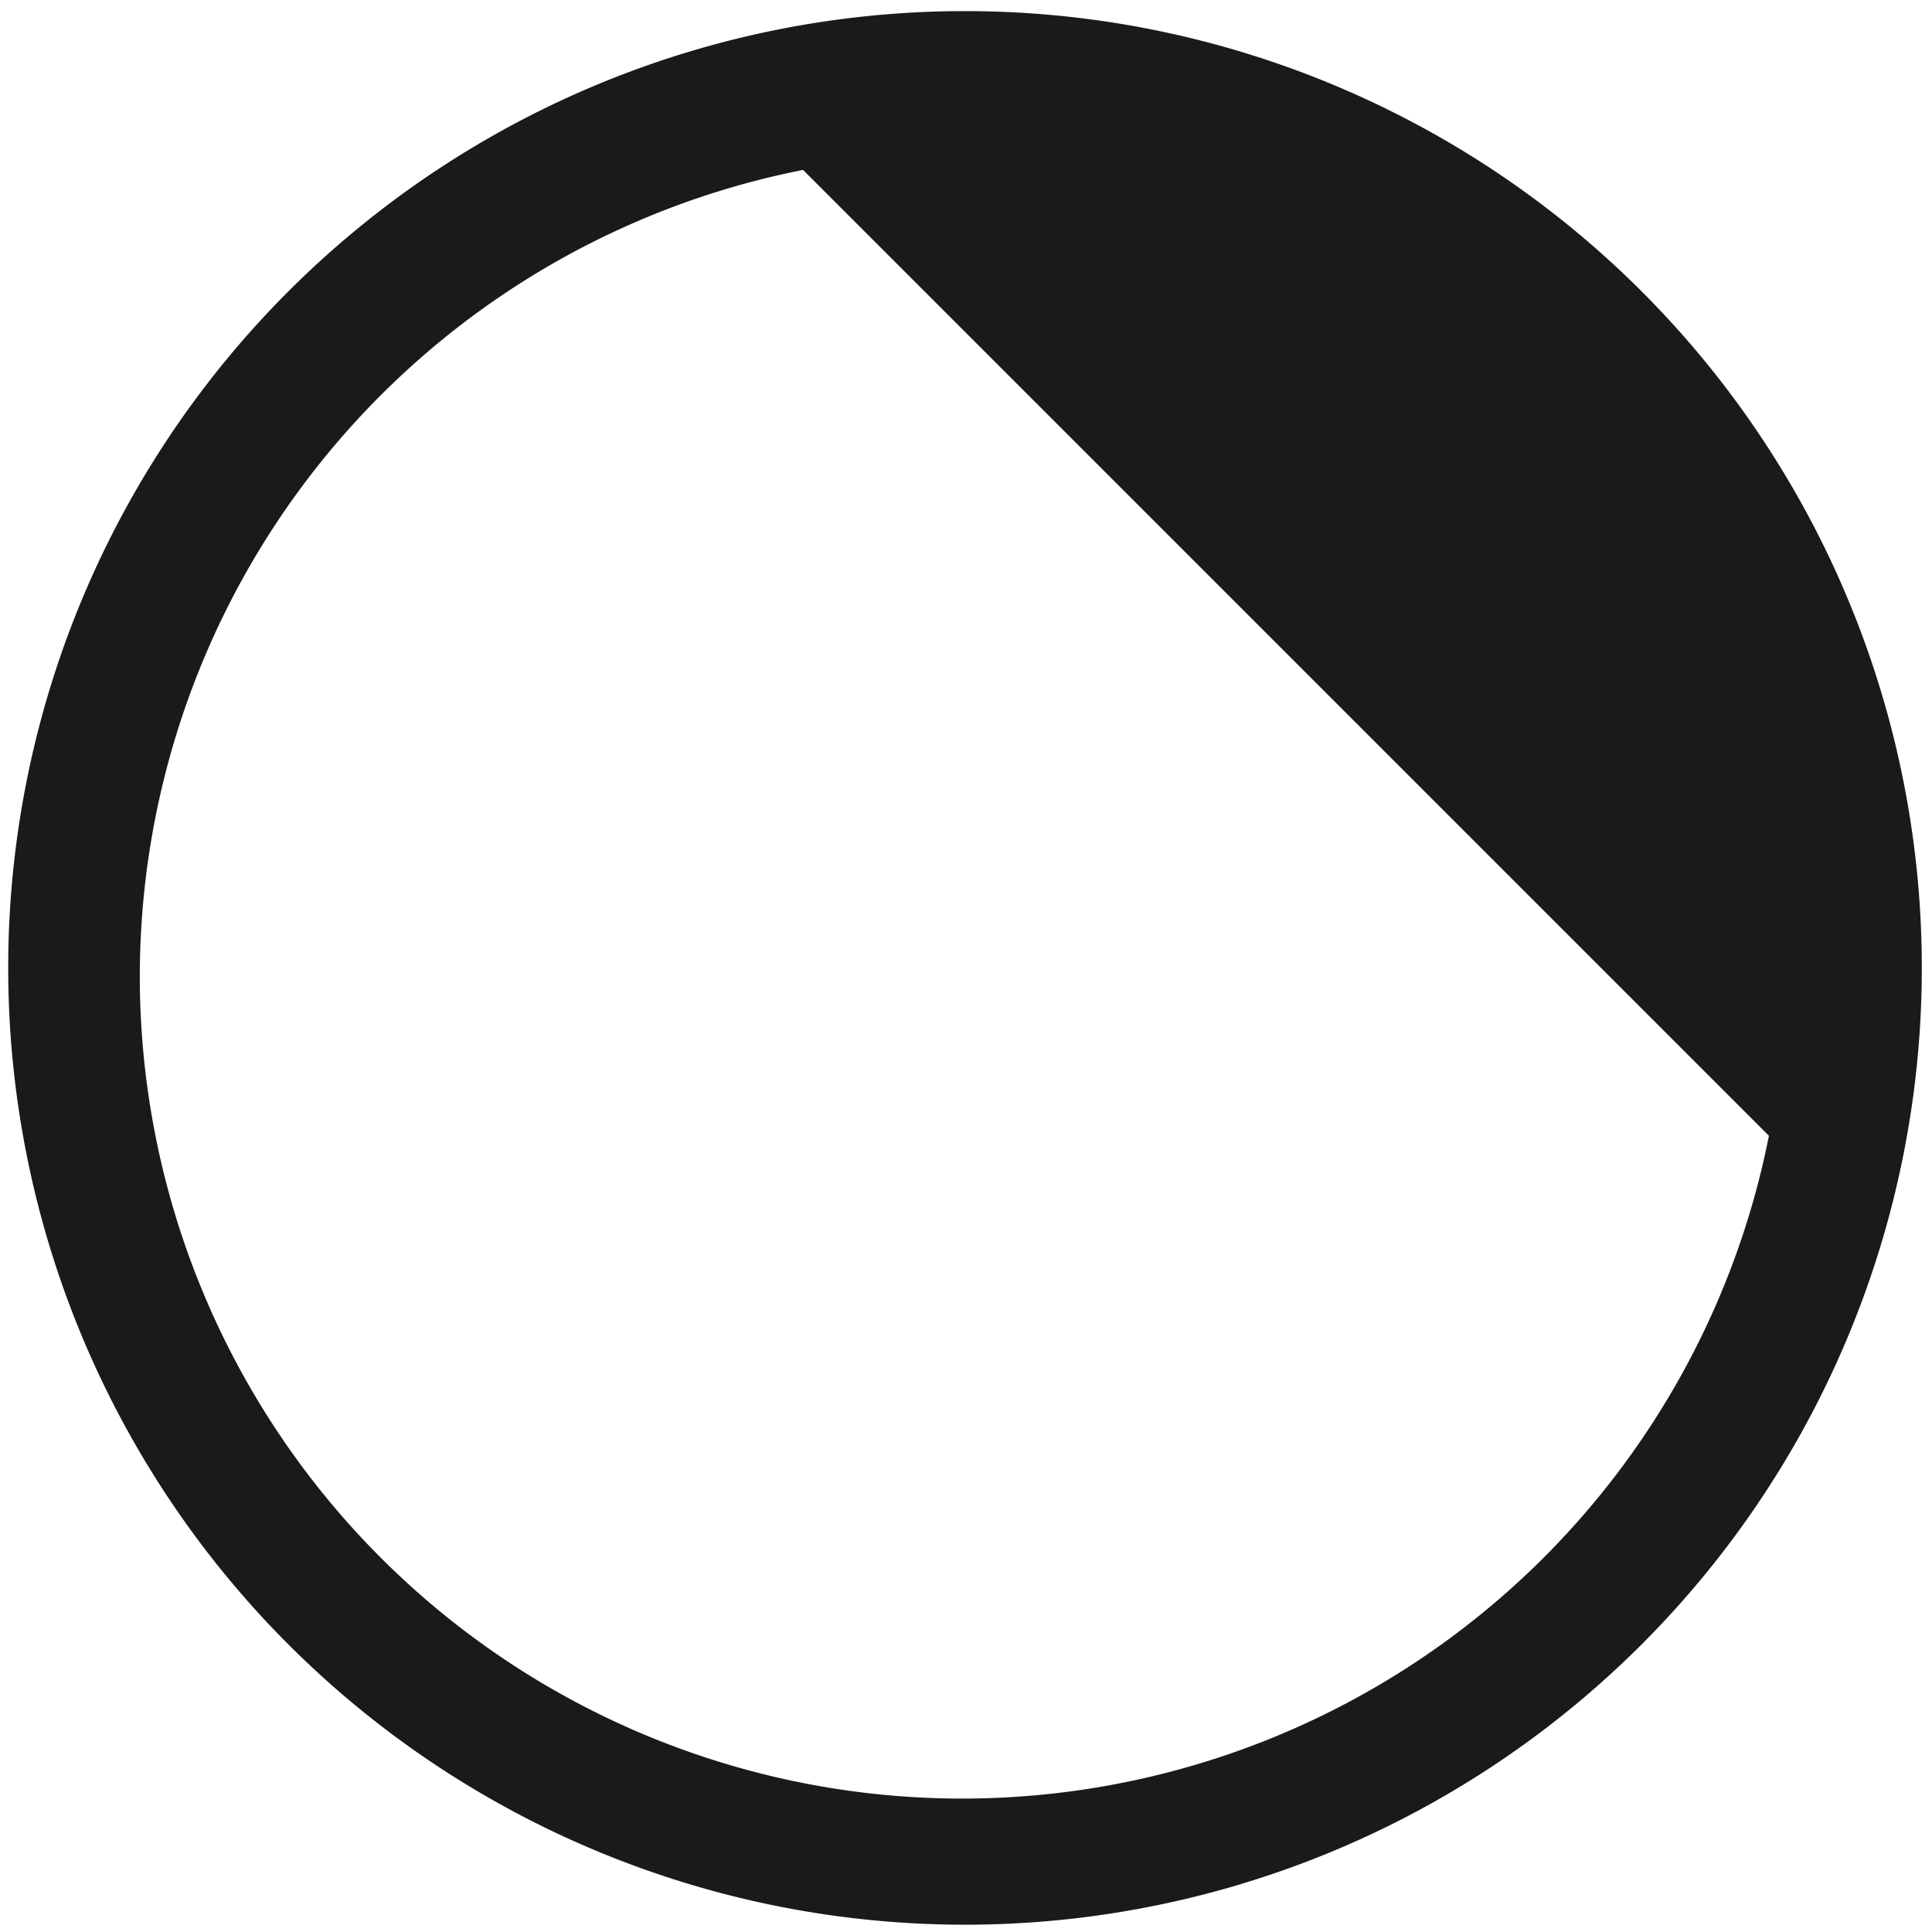 <svg xmlns="http://www.w3.org/2000/svg" width="48" height="48" viewBox="0 0 12.7 12.7">
  <path fill="#1a1a1a" d="M6.344.073a6.289 6.289 0 0 0-6.29 6.29 6.289 6.289 0 0 0 6.29 6.289 6.289 6.289 0 0 0 6.289-6.289A6.289 6.289 0 0 0 6.344.073zM5.279 1.117l6.349 6.349a5.407 5.407 0 0 1-5.303 4.357A5.407 5.407 0 0 1 .919 6.416a5.407 5.407 0 0 1 4.36-5.299z"/>
</svg>
